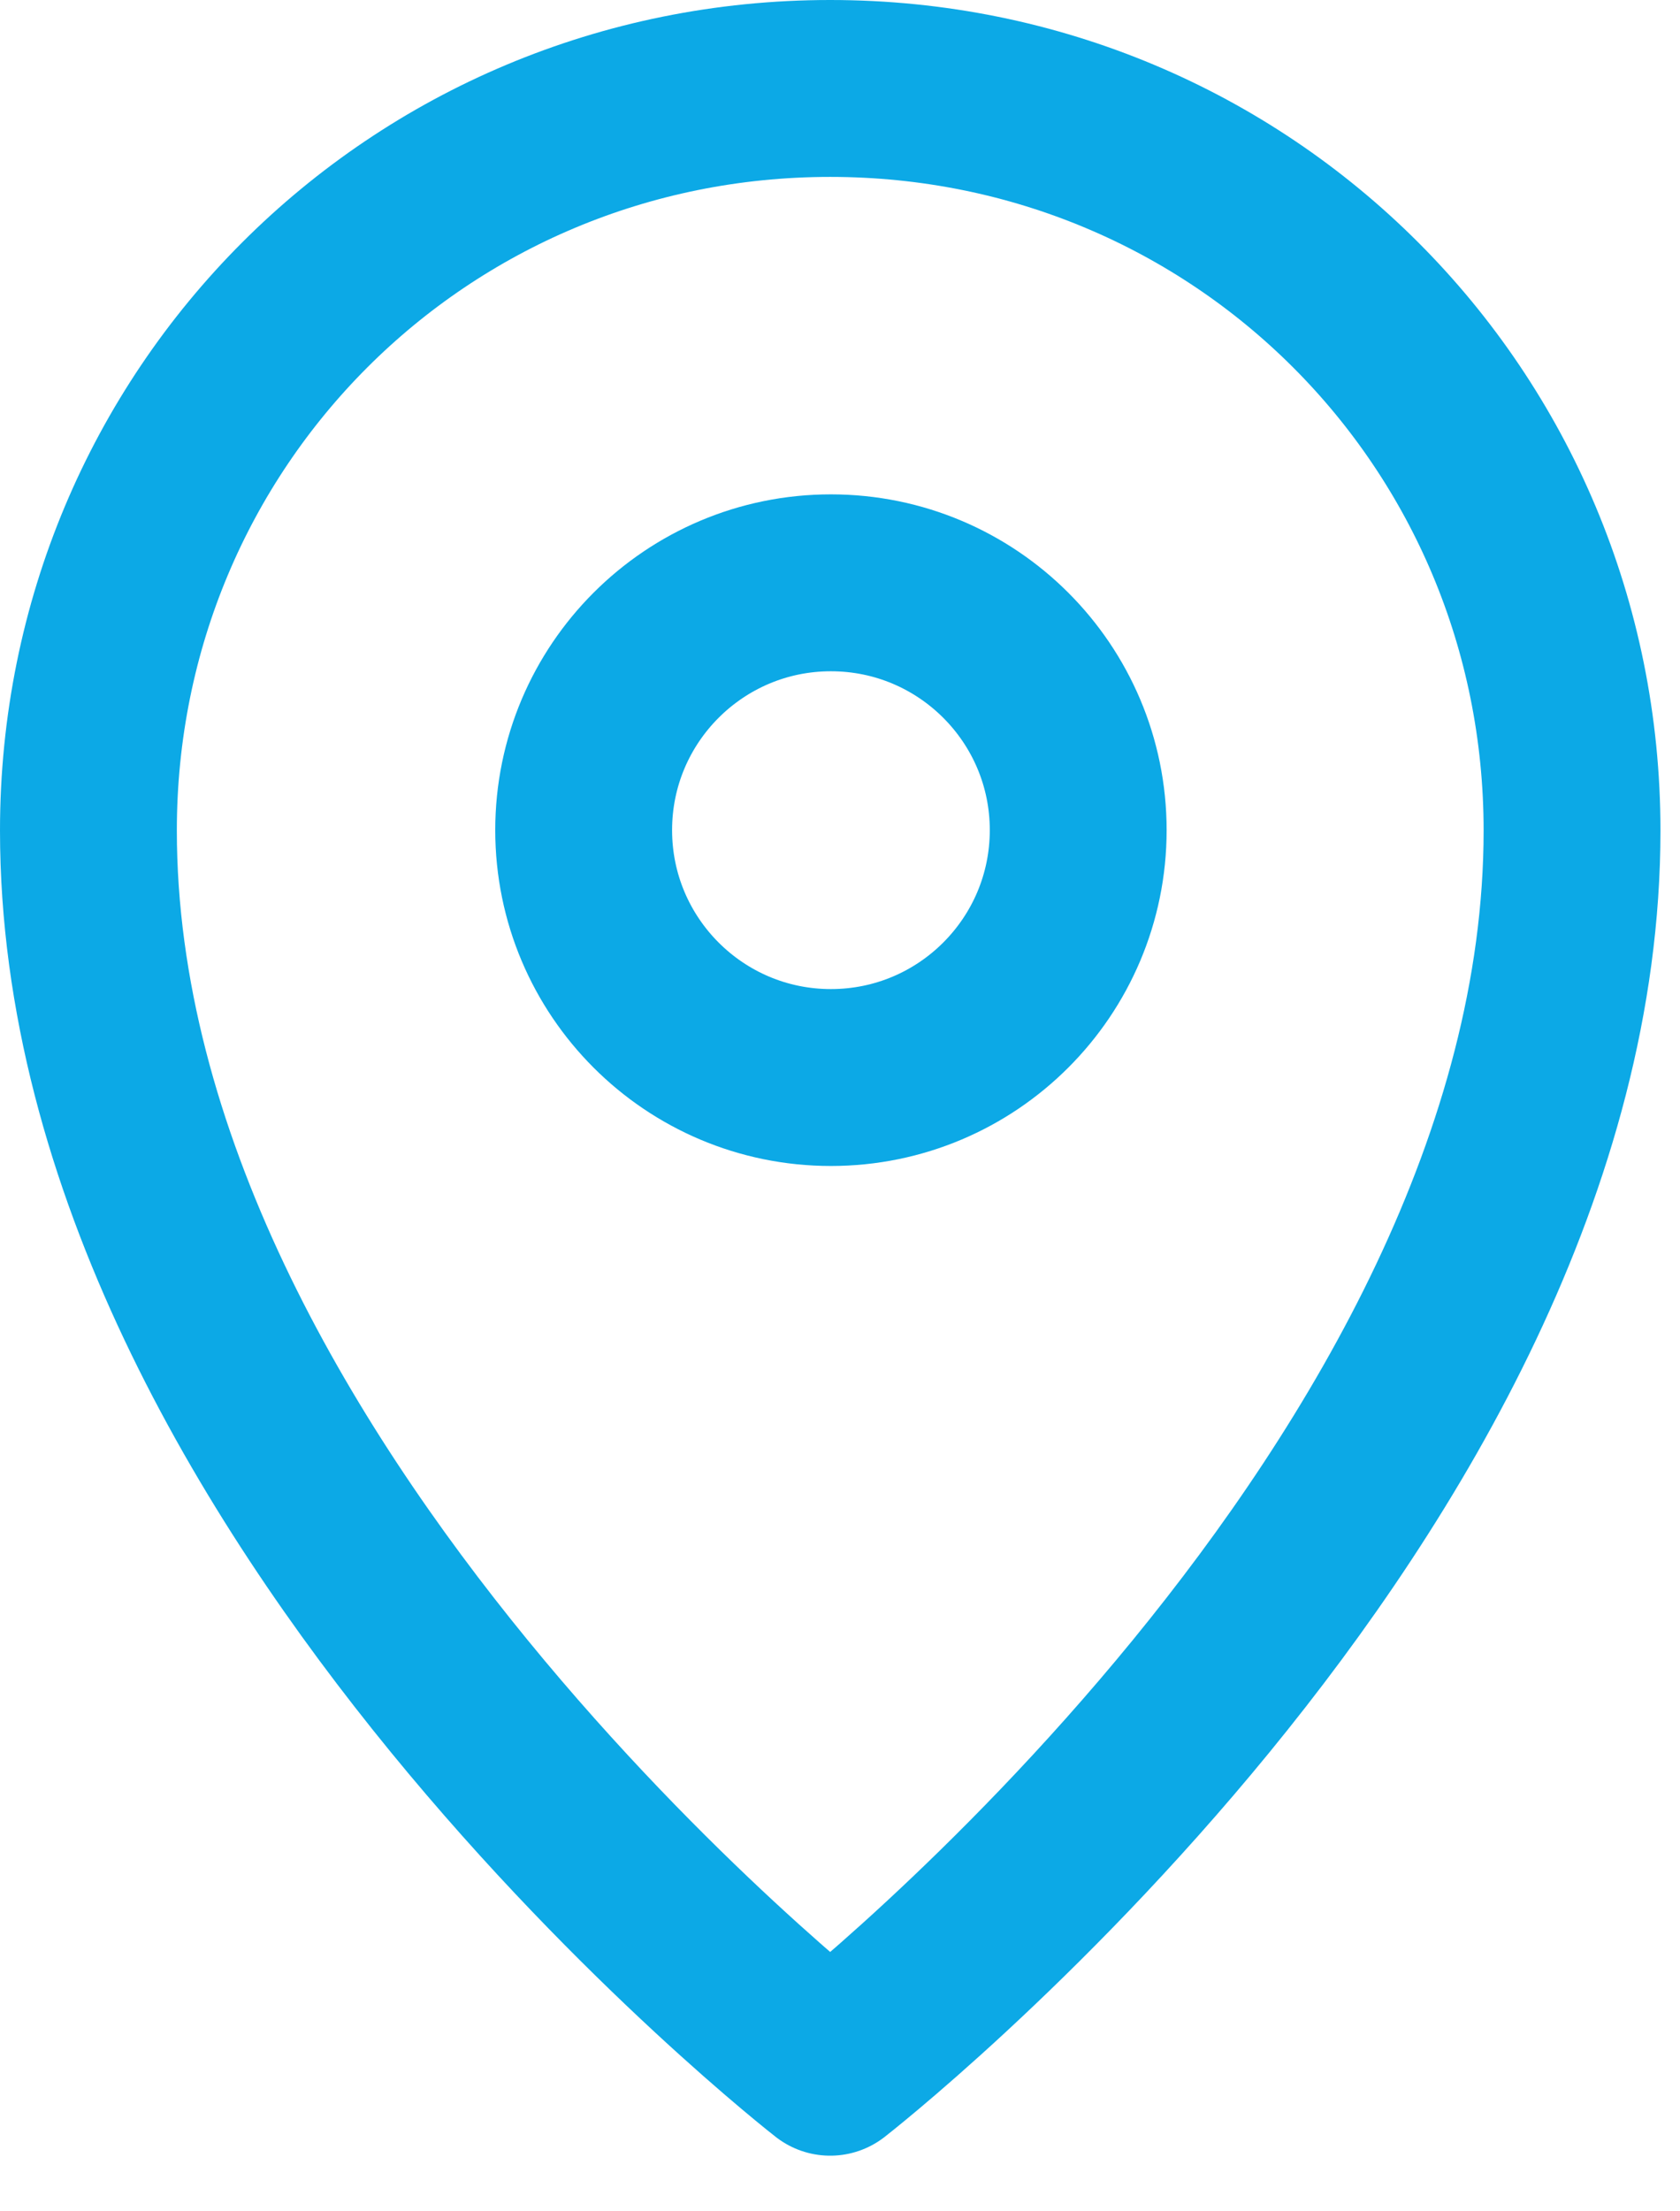 <svg width="19" height="25" viewBox="0 0 19 25" fill="none" xmlns="http://www.w3.org/2000/svg">
<path d="M17.779 9.389C17.779 16.846 9.389 23.371 9.389 23.371C9.389 23.371 1 16.846 1 9.389C1 4.729 4.729 1 9.389 1C14.05 1 17.779 4.729 17.779 9.389Z" stroke="#0CA9E6" stroke-width="2" stroke-miterlimit="10" stroke-linejoin="round"/>
<path d="M9.397 12.182C10.942 12.182 12.194 10.93 12.194 9.385C12.194 7.841 10.942 6.589 9.397 6.589C7.853 6.589 6.601 7.841 6.601 9.385C6.601 10.93 7.853 12.182 9.397 12.182Z" stroke="#0CA9E6" stroke-width="2" stroke-miterlimit="10" stroke-linejoin="round"/>
</svg>
